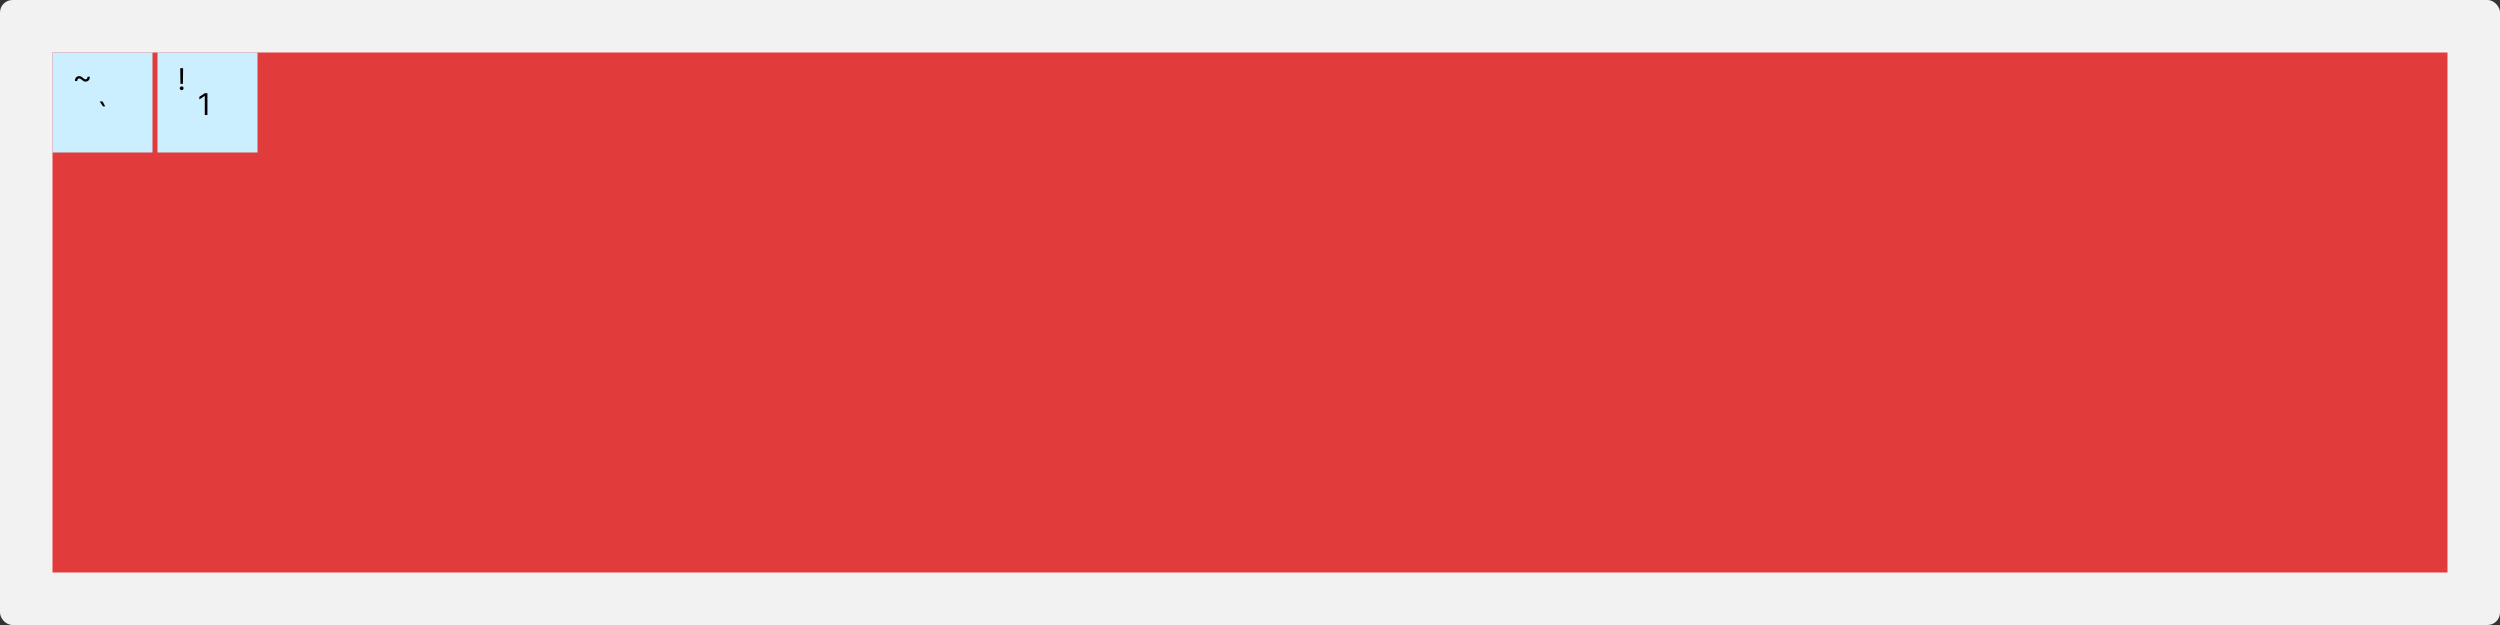<svg width="1000" height="250" viewBox="0 0 1000 250" fill="none" xmlns="http://www.w3.org/2000/svg">
<rect x="0" y="0" width="1000" height="250" fill="#333333" stroke="none"/>
<rect width="1000" height="250" rx="5" fill="#F2F2F2"/>
<rect x="21" y="21" width="958" height="208" fill="#E13B3B"/>
<rect x="21" y="21" width="40" height="40" fill="#CBEFFF"/>
<path d="M29.989 32.409C29.98 31.938 30.057 31.558 30.219 31.271C30.381 30.984 30.591 30.776 30.849 30.645C31.111 30.514 31.386 30.449 31.676 30.449C31.966 30.449 32.23 30.513 32.469 30.641C32.71 30.766 32.986 30.963 33.295 31.233C33.506 31.415 33.673 31.543 33.798 31.616C33.926 31.69 34.065 31.727 34.216 31.727C34.46 31.727 34.653 31.639 34.795 31.463C34.938 31.284 35.006 31.026 35 30.688H35.92C35.929 31.159 35.852 31.538 35.69 31.825C35.531 32.112 35.321 32.321 35.06 32.452C34.798 32.582 34.523 32.648 34.233 32.648C33.943 32.648 33.679 32.585 33.44 32.46C33.202 32.332 32.926 32.133 32.614 31.864C32.406 31.682 32.239 31.554 32.111 31.48C31.983 31.406 31.844 31.369 31.693 31.369C31.463 31.369 31.273 31.45 31.122 31.612C30.974 31.771 30.903 32.037 30.909 32.409H29.989Z" fill="black"/>
<path d="M41.205 42.568L39.875 40.591H41.051L42.091 42.568H41.205Z" fill="black"/>
<rect x="63" y="21" width="40" height="40" fill="#CBEFFF"/>
<path d="M82.972 37.273V46H81.915V38.381H81.864L79.733 39.795V38.722L81.915 37.273H82.972Z" fill="black"/>
<path d="M73.25 27.273L73.165 33.545H72.176L72.091 27.273H73.25ZM72.671 36.068C72.46 36.068 72.28 35.993 72.129 35.842C71.979 35.692 71.903 35.511 71.903 35.301C71.903 35.091 71.979 34.91 72.129 34.76C72.28 34.609 72.46 34.534 72.671 34.534C72.881 34.534 73.061 34.609 73.212 34.76C73.362 34.91 73.438 35.091 73.438 35.301C73.438 35.44 73.402 35.568 73.331 35.685C73.263 35.801 73.171 35.895 73.054 35.966C72.94 36.034 72.812 36.068 72.671 36.068Z" fill="black"/>
</svg>
